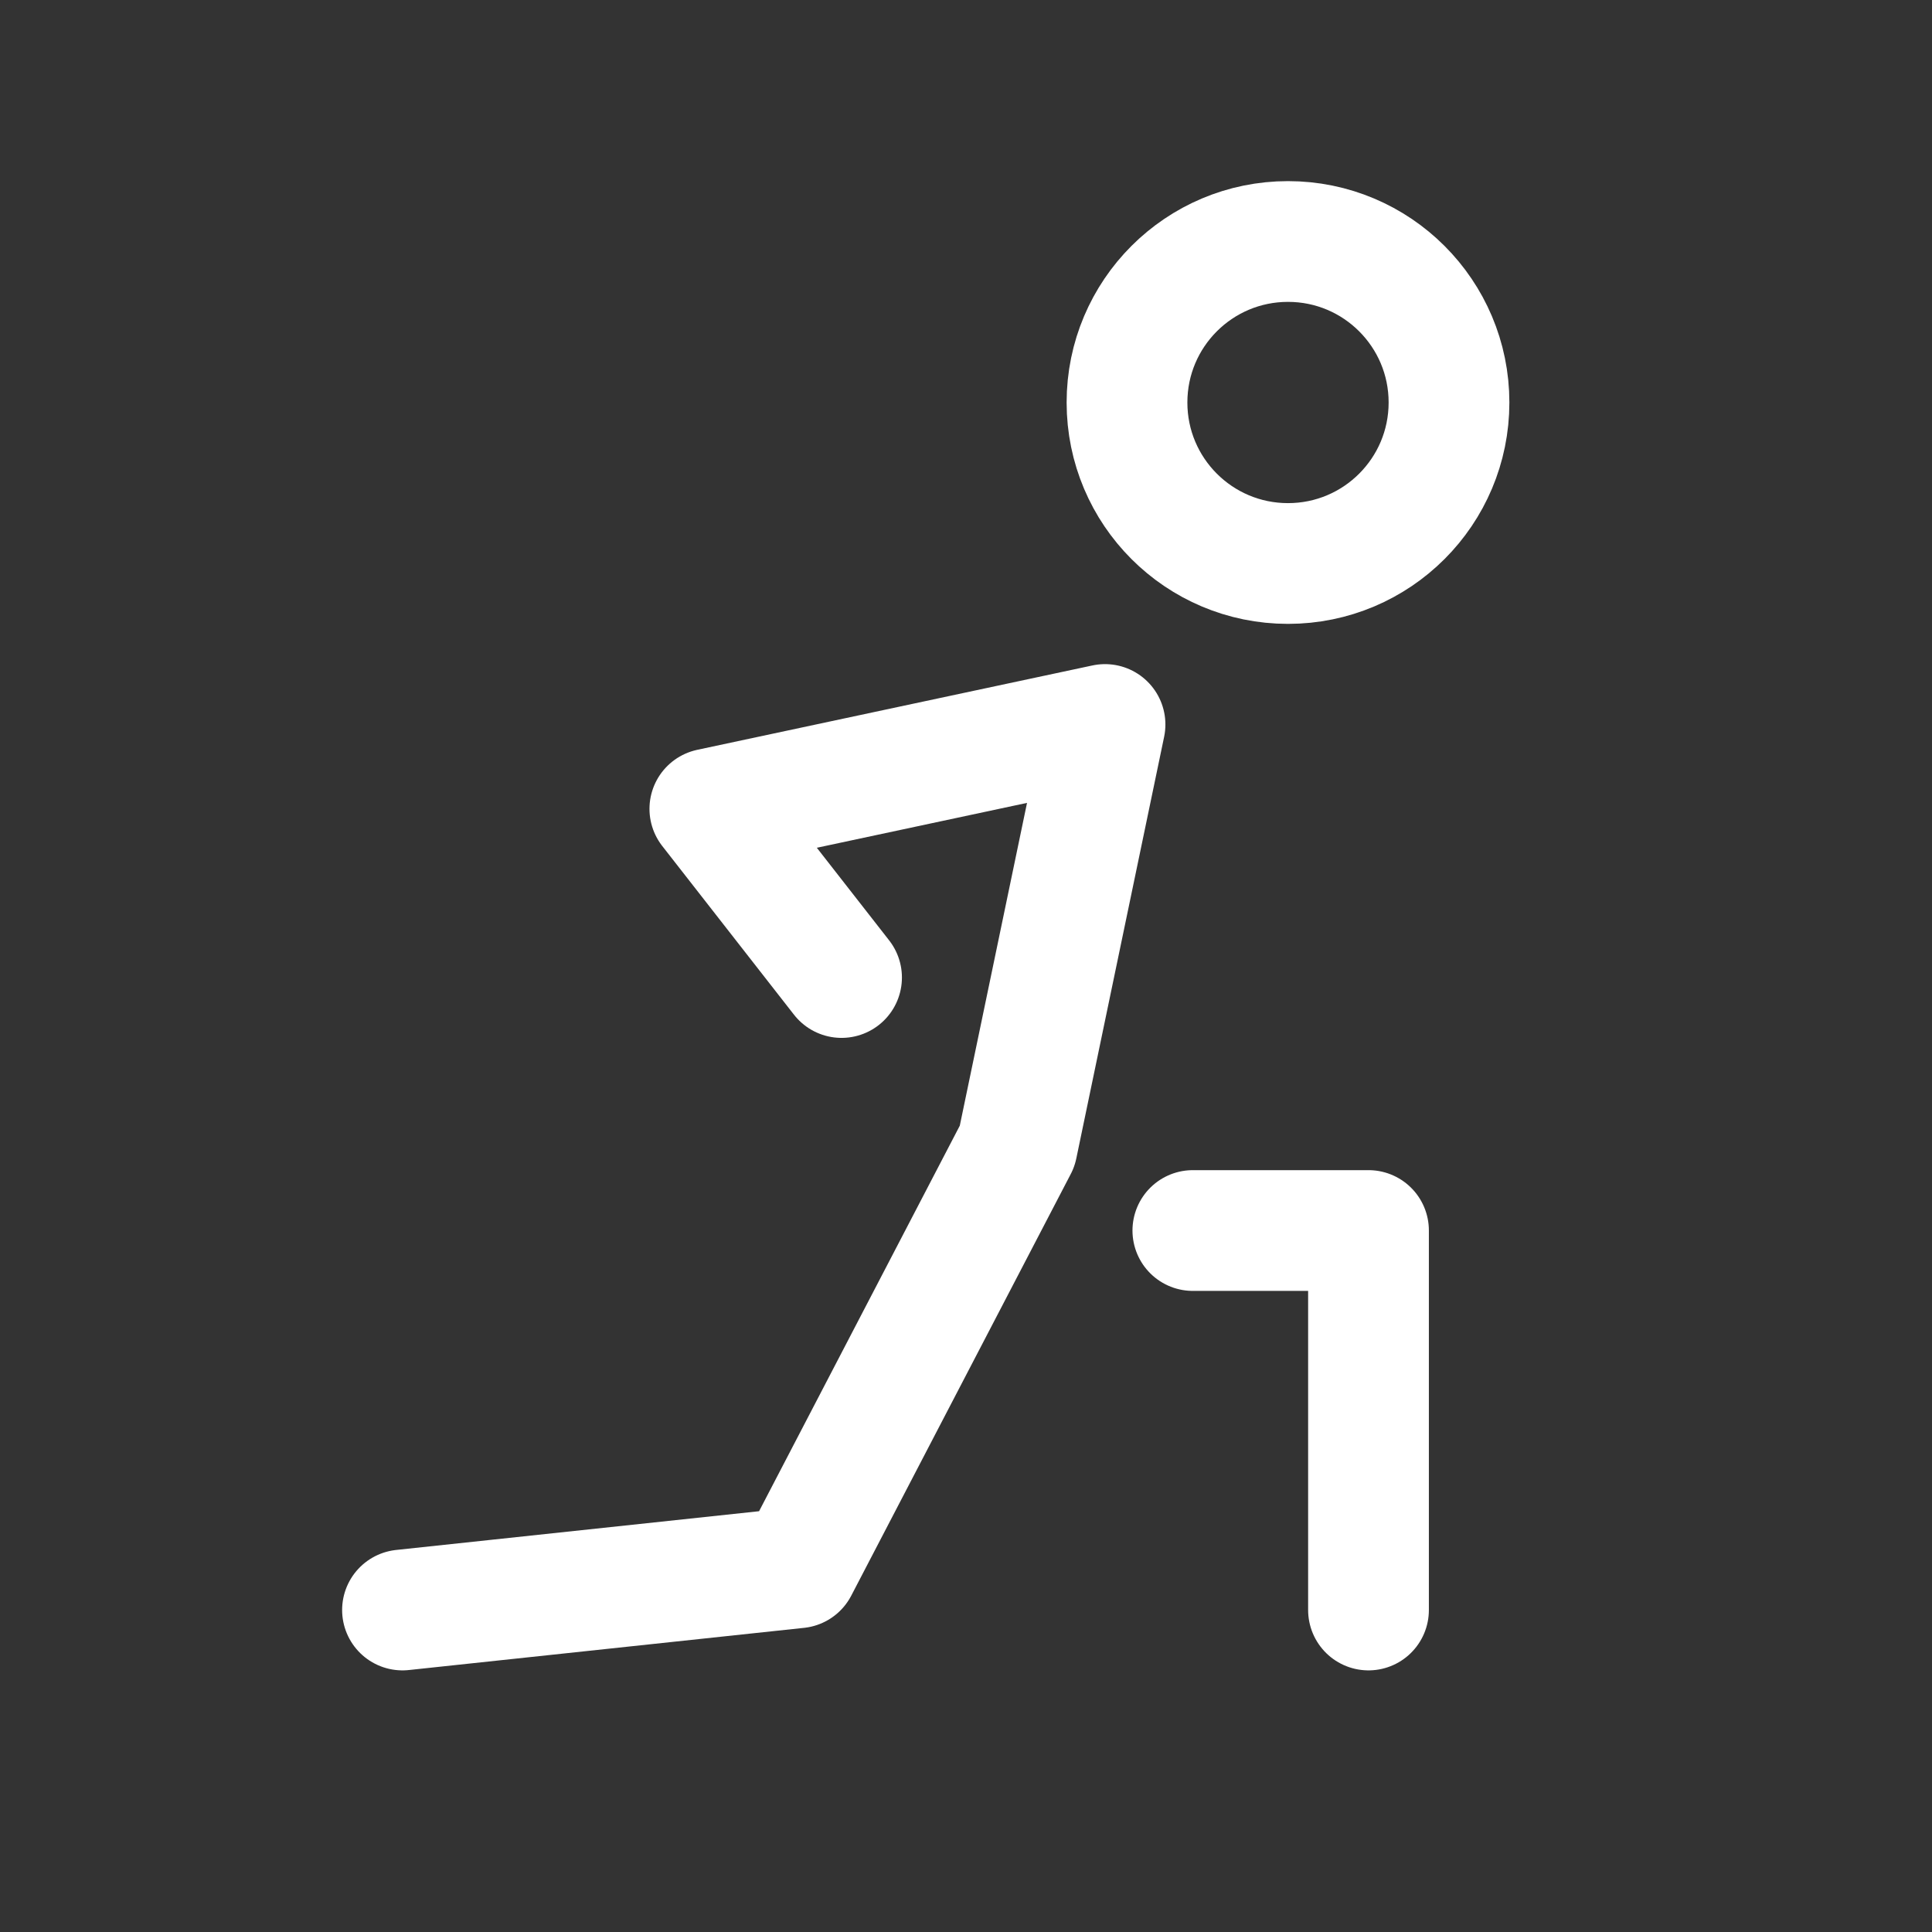 <svg width="24" height="24" stroke-width="1.5" viewBox="0 0 24 24" fill="none" xmlns="http://www.w3.org/2000/svg">
<rect x="0" y="0" width="24" height="24" fill="#333333" stroke="none"/>
<path d="M16 7C17.105 7 18 6.105 18 5C18 3.895 17.105 3 16 3C14.895 3 14 3.895 14 5C14 6.105 14.895 7 16 7Z" stroke="#ffffff" stroke-linecap="round" stroke-linejoin="round"/>
<path d="M5 20L9.909 19.476L12.636 14.238L13.727 9L8.818 10.048L10.454 12.143" stroke="#ffffff" stroke-linecap="round" stroke-linejoin="round"/>
<path d="M14.818 15.286H17V20" stroke="#ffffff" stroke-linecap="round" stroke-linejoin="round"/>
</svg>
